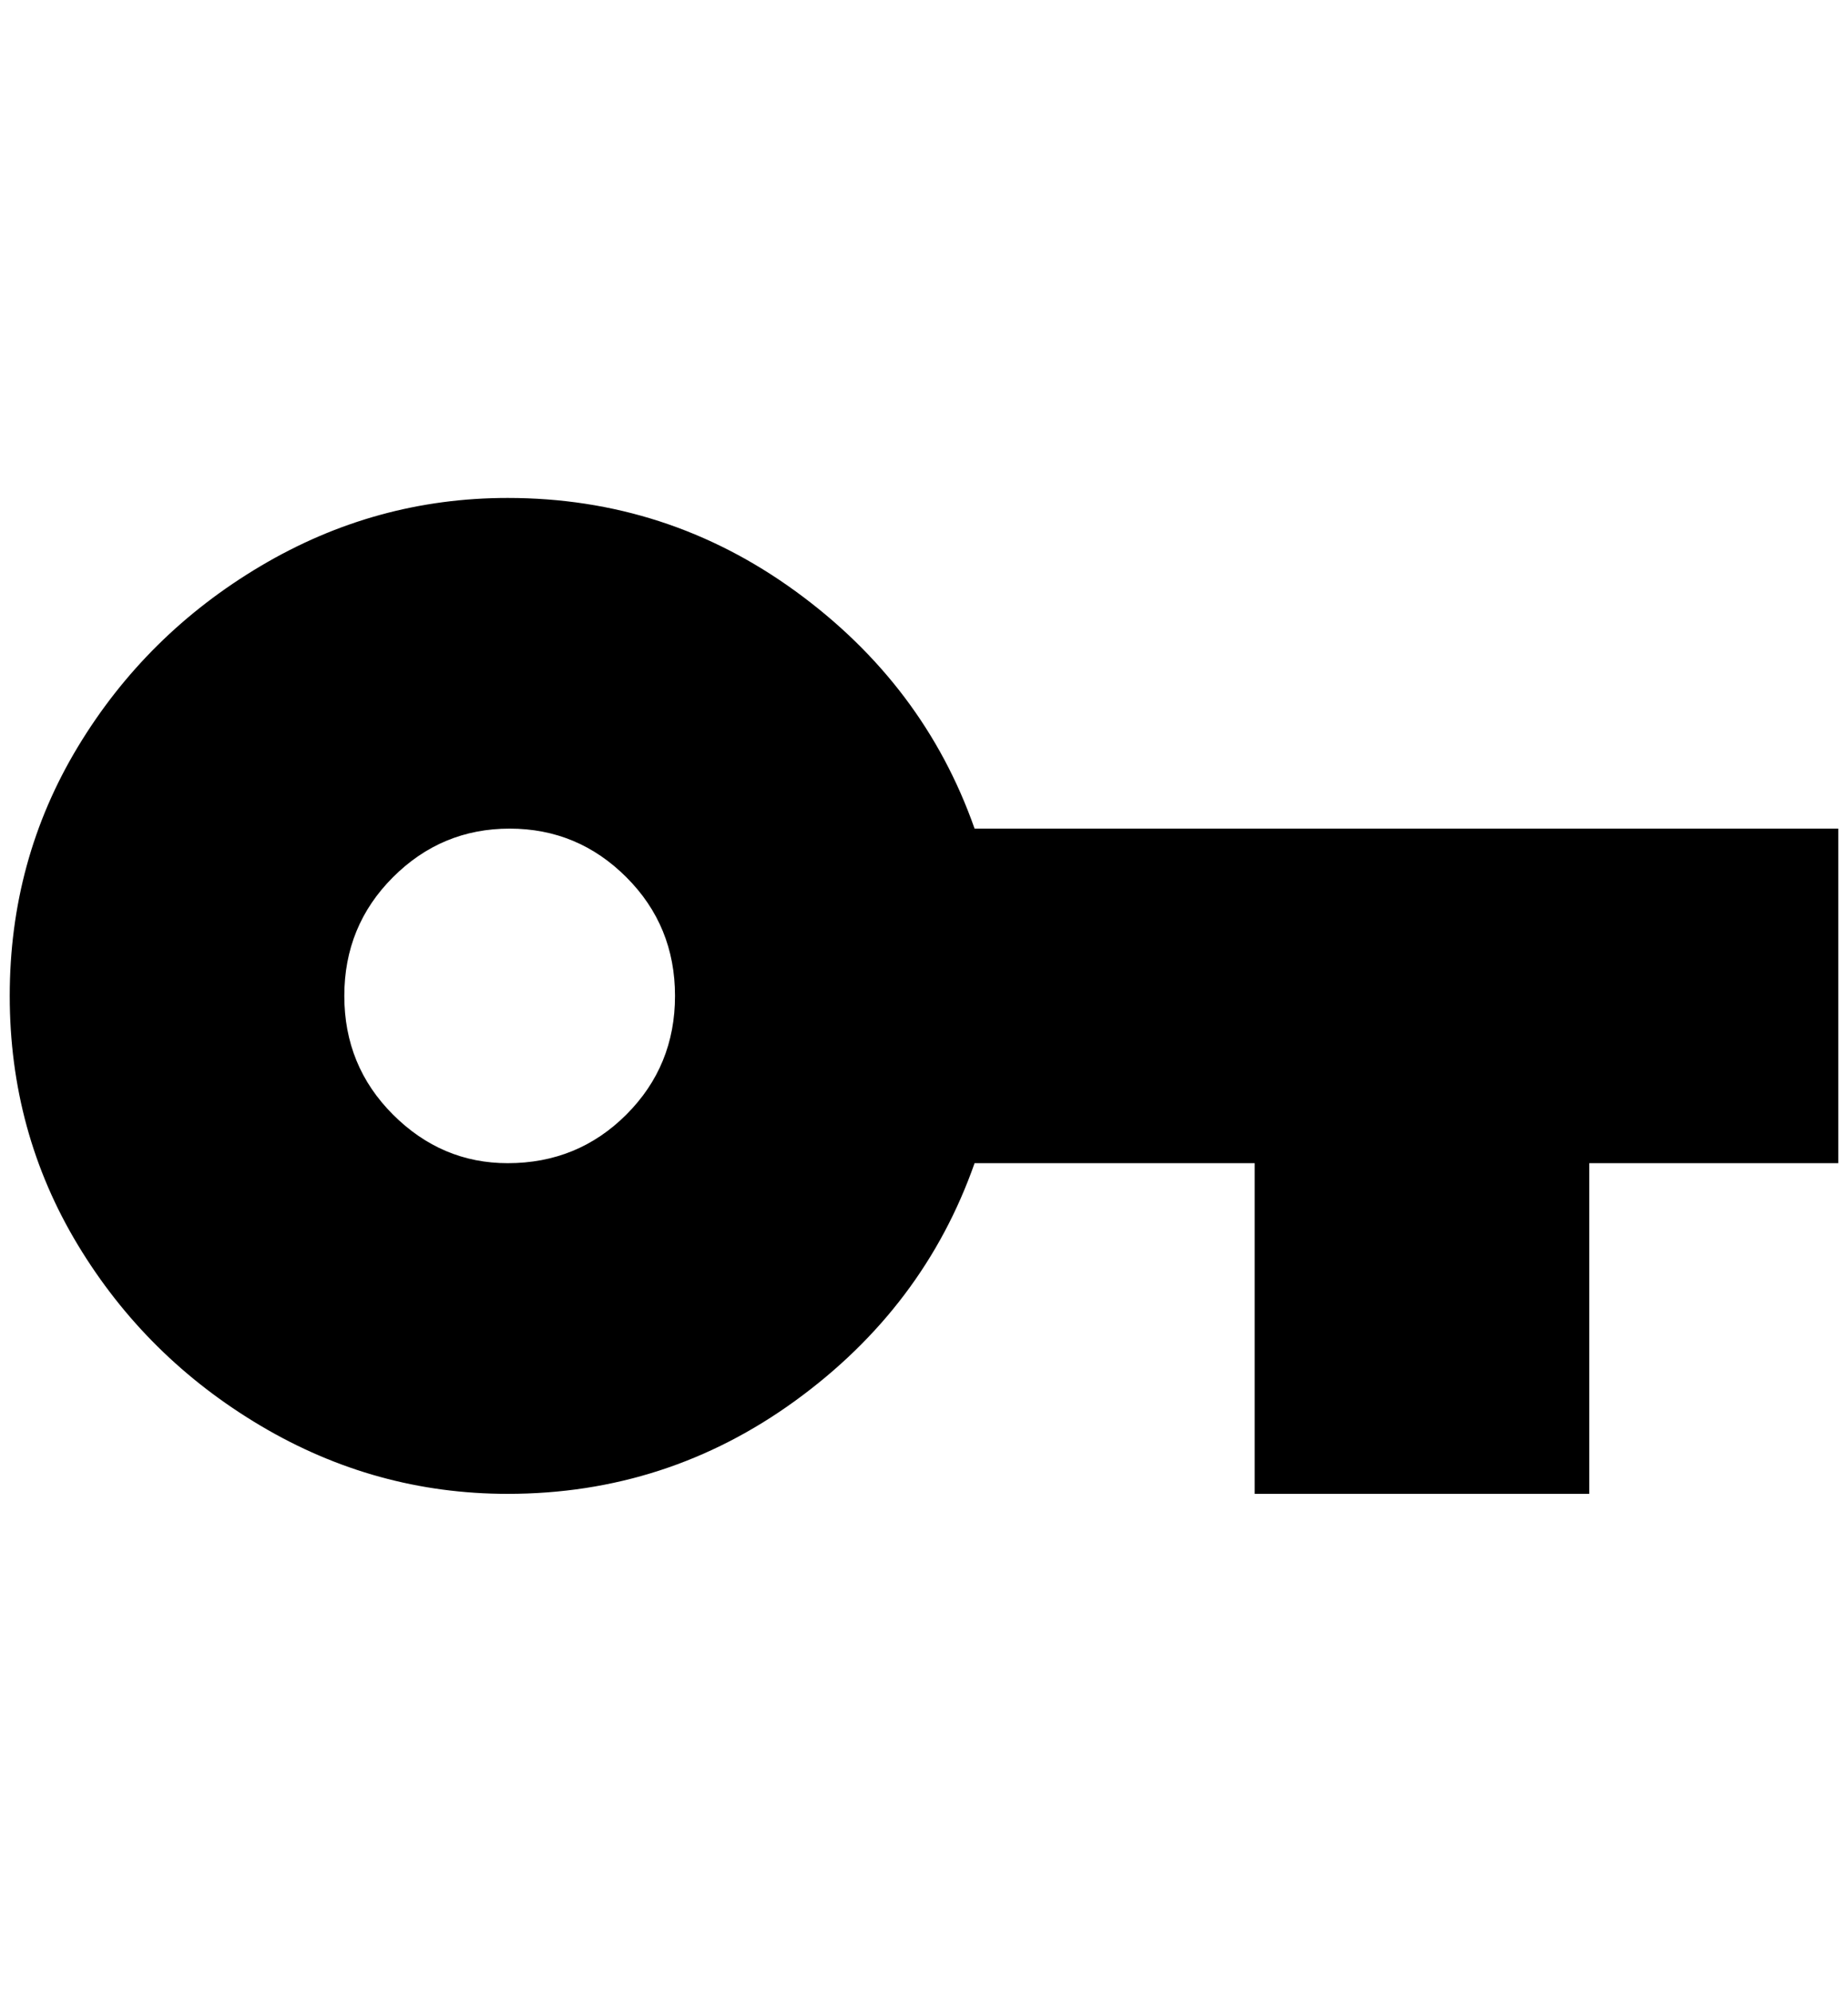 <?xml version="1.0" standalone="no"?>
<!DOCTYPE svg PUBLIC "-//W3C//DTD SVG 1.1//EN" "http://www.w3.org/Graphics/SVG/1.1/DTD/svg11.dtd" >
<svg xmlns="http://www.w3.org/2000/svg" xmlns:xlink="http://www.w3.org/1999/xlink" version="1.1" viewBox="-10 0 1900 2048">
   <path fill="currentColor"
d="M512 1196q-68 0 -118 -50t-50 -122t50 -122t120 -50t120 50t50 122t-50 122t-122 50zM992 852q-52 -148 -184 -244t-296 -96q-136 0 -254 70t-188 186t-70 256t70 256t188 186t254 70q164 0 296 -96t184 -244h288v340h344v-340h256v-344h-888z" />
</svg>
